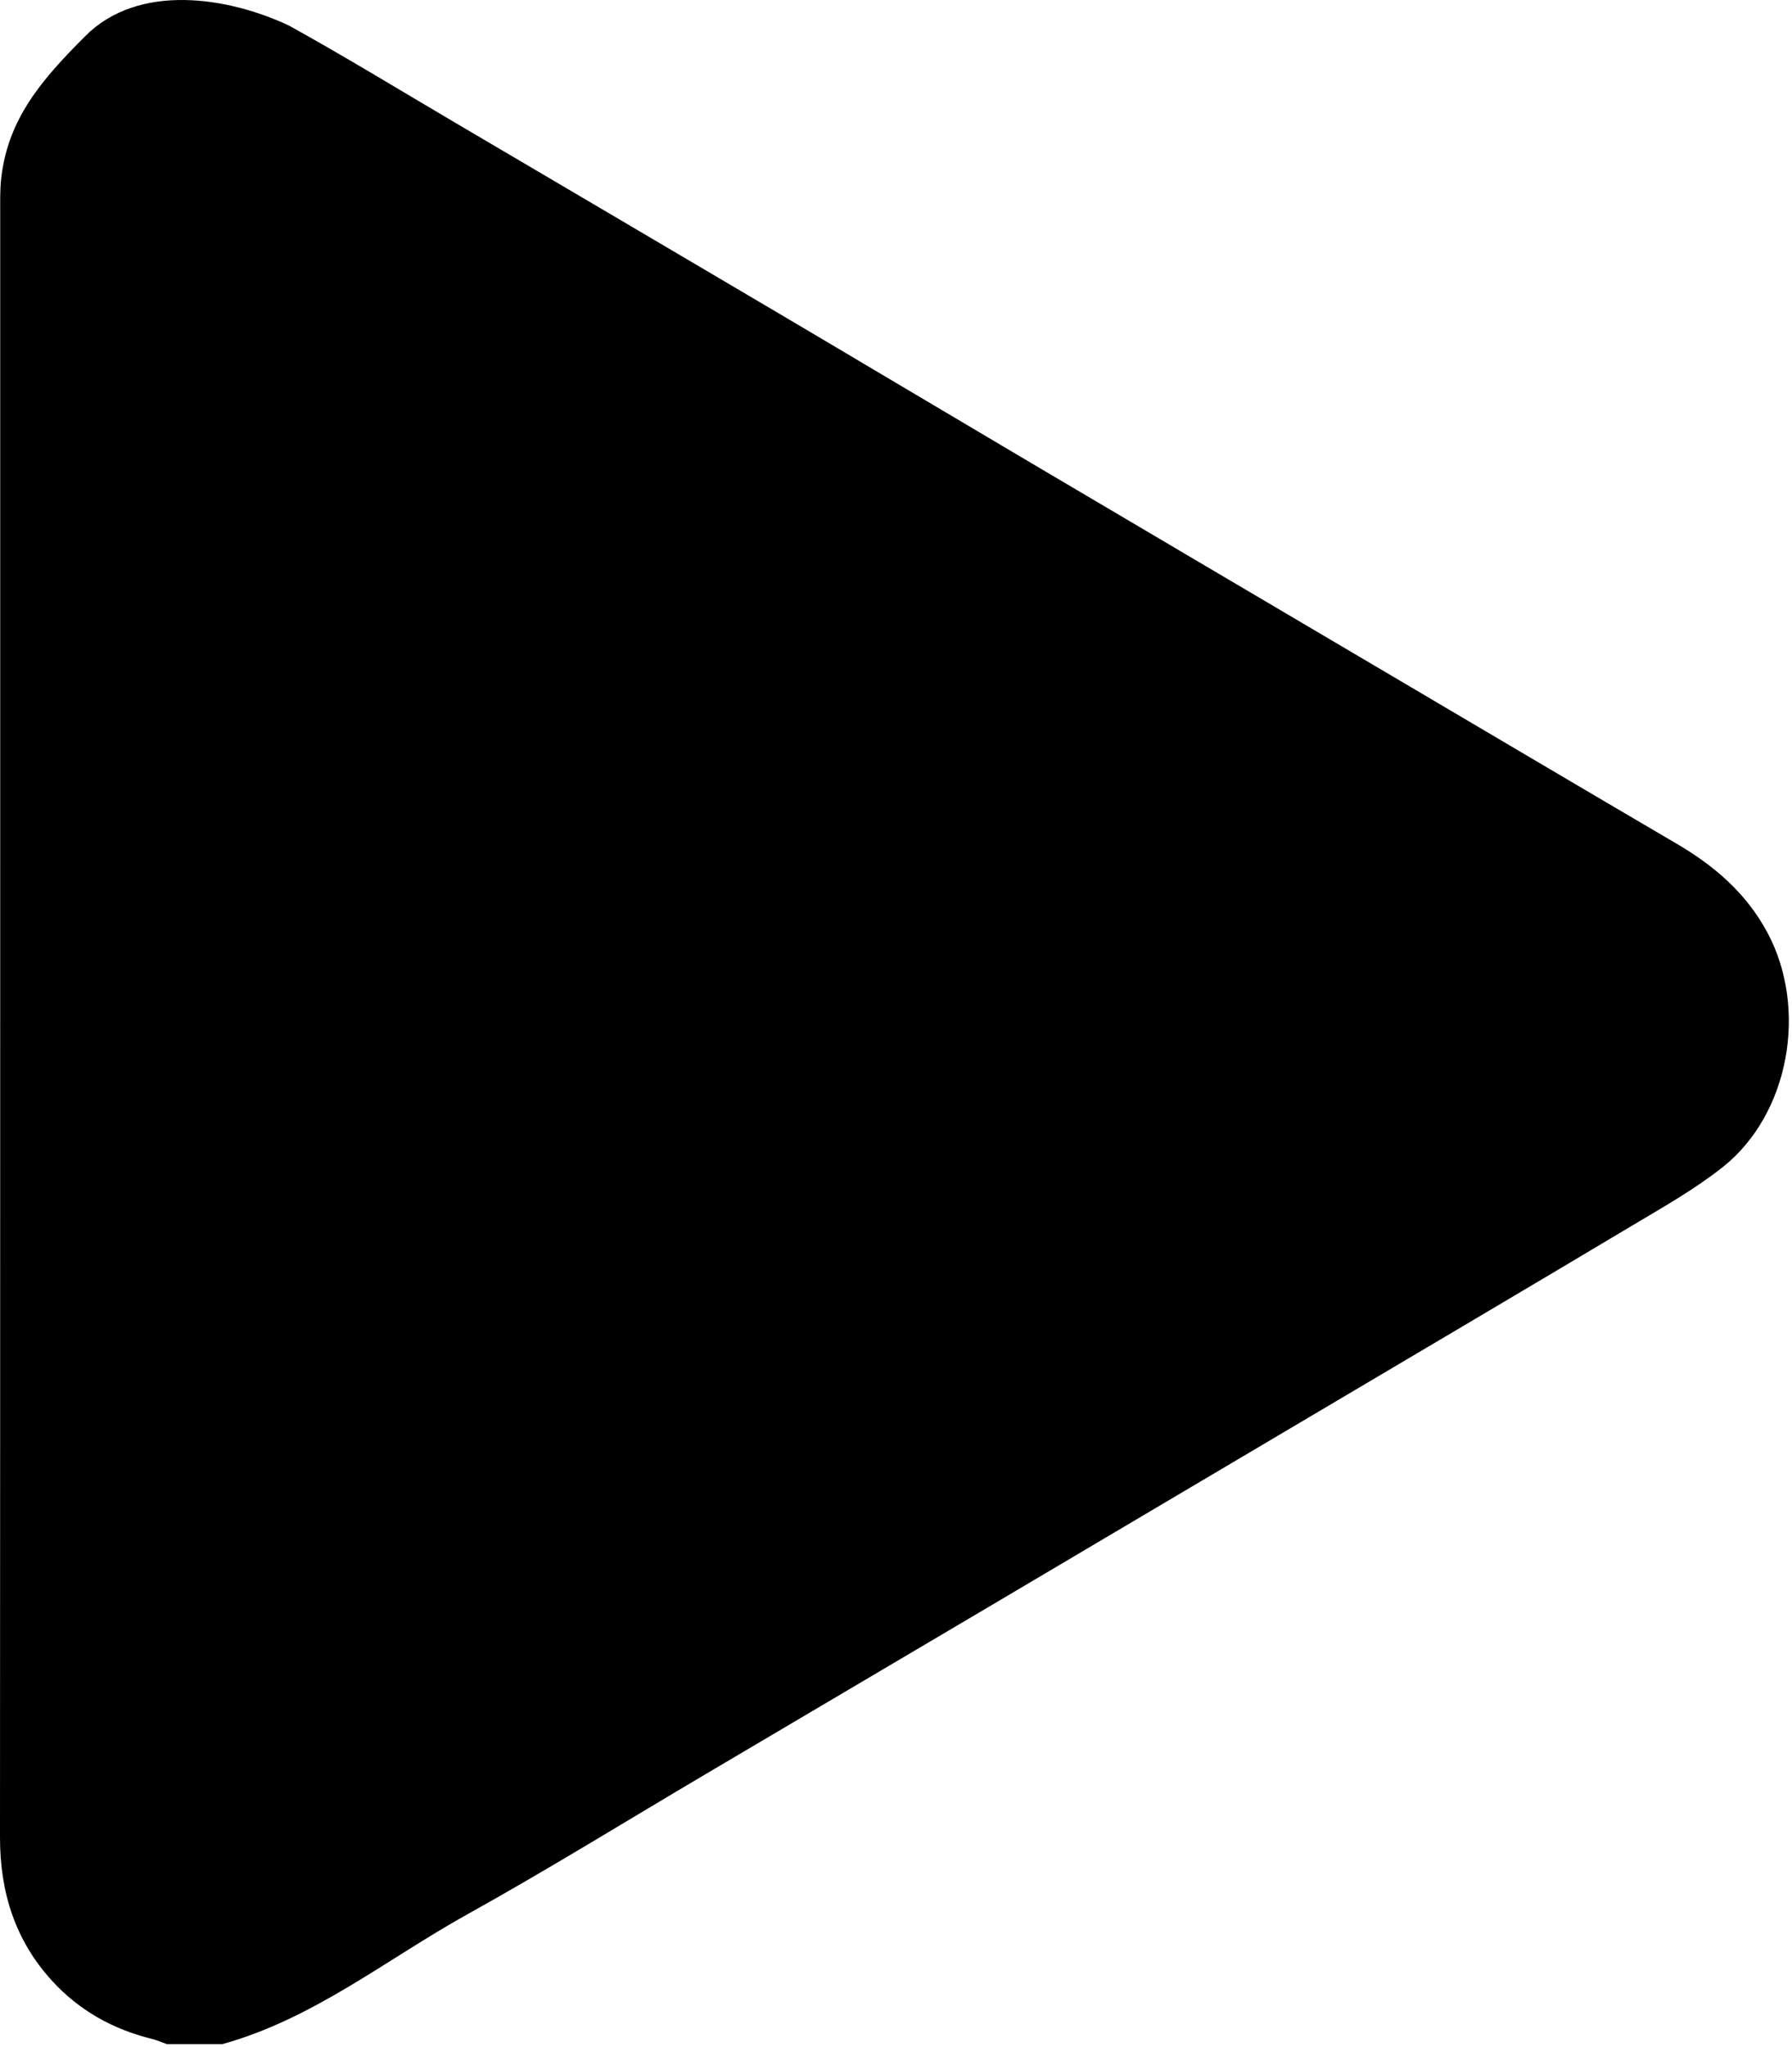 
<svg width="549px" height="627px" viewBox="0 0 549 627" version="1.1" xmlns="http://www.w3.org/2000/svg" xmlns:xlink="http://www.w3.org/1999/xlink">
    <g id="Page-1">
        <path d="M88.499,7.815 C105.525,17.233 122.143,27.391 138.916,37.267 C171.451,56.424 204,75.559 236.511,94.758 C262.582,110.155 288.587,125.664 314.653,141.069 C350.888,162.484 387.151,183.853 423.405,205.236 C453.493,222.982 483.56,240.766 513.691,258.436 C525.247,265.212 535.009,273.581 541.472,285.643 C553.927,308.887 548.265,341.221 527.773,357.469 C519.229,364.244 509.576,369.681 500.171,375.296 C467.182,394.995 434.083,414.511 401.02,434.087 C367.806,453.753 334.59,473.419 301.363,493.066 C273.016,509.829 244.651,526.563 216.296,543.313 C191.948,557.695 167.884,572.59 143.175,586.323 C118.436,600.073 96.049,618.345 68.12,626.08 L51.12,626.08 C49.594,625.539 48.101,624.864 46.536,624.478 C34.592,621.534 24.267,615.786 15.943,606.682 C4.587,594.261 -0.009,579.468 1.31901722e-05,562.765 C0.087,396.851 0.05,230.937 0.063,65.022 C0.063,61.527 -0.014,58.002 0.379,54.54 C2.463,36.204 12.997,24.184 26.153,11.029 C42.528,-5.346 69.87,-0.92 88.499,7.815" id="Fill-1" fill="#000000"></path>
    </g>
</svg>